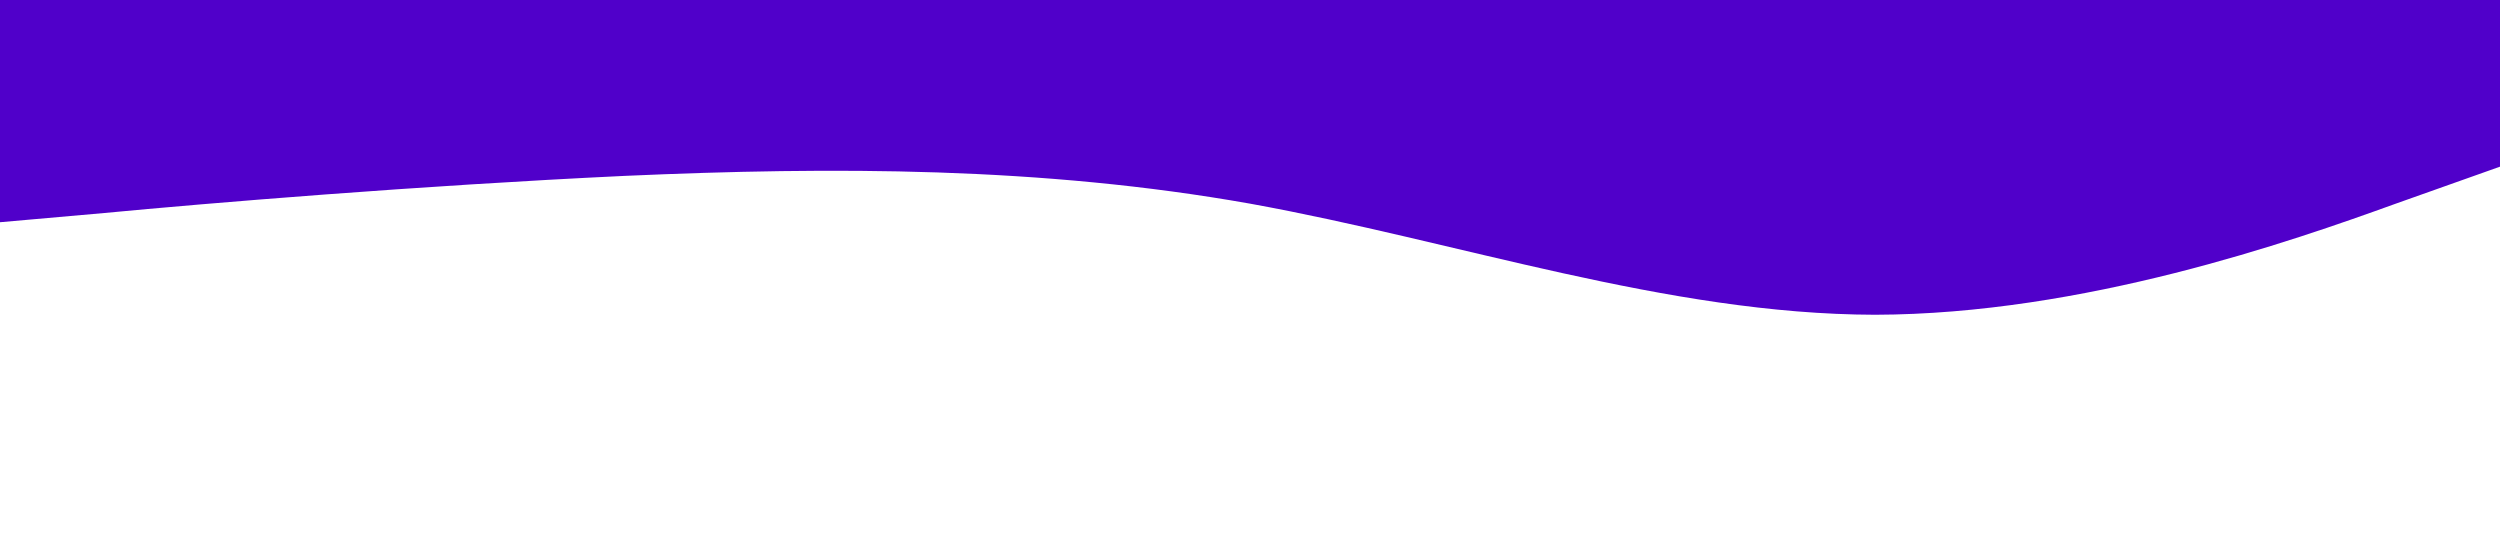 <?xml version="1.0" standalone="no"?><svg xmlns="http://www.w3.org/2000/svg" viewBox="0 0 1440 320"><path fill="#5000ca" fill-opacity="1" d="M0,128L60,122.7C120,117,240,107,360,101.3C480,96,600,96,720,117.3C840,139,960,181,1080,181.3C1200,181,1320,139,1380,117.3L1440,96L1440,0L1380,0C1320,0,1200,0,1080,0C960,0,840,0,720,0C600,0,480,0,360,0C240,0,120,0,60,0L0,0Z"></path></svg>